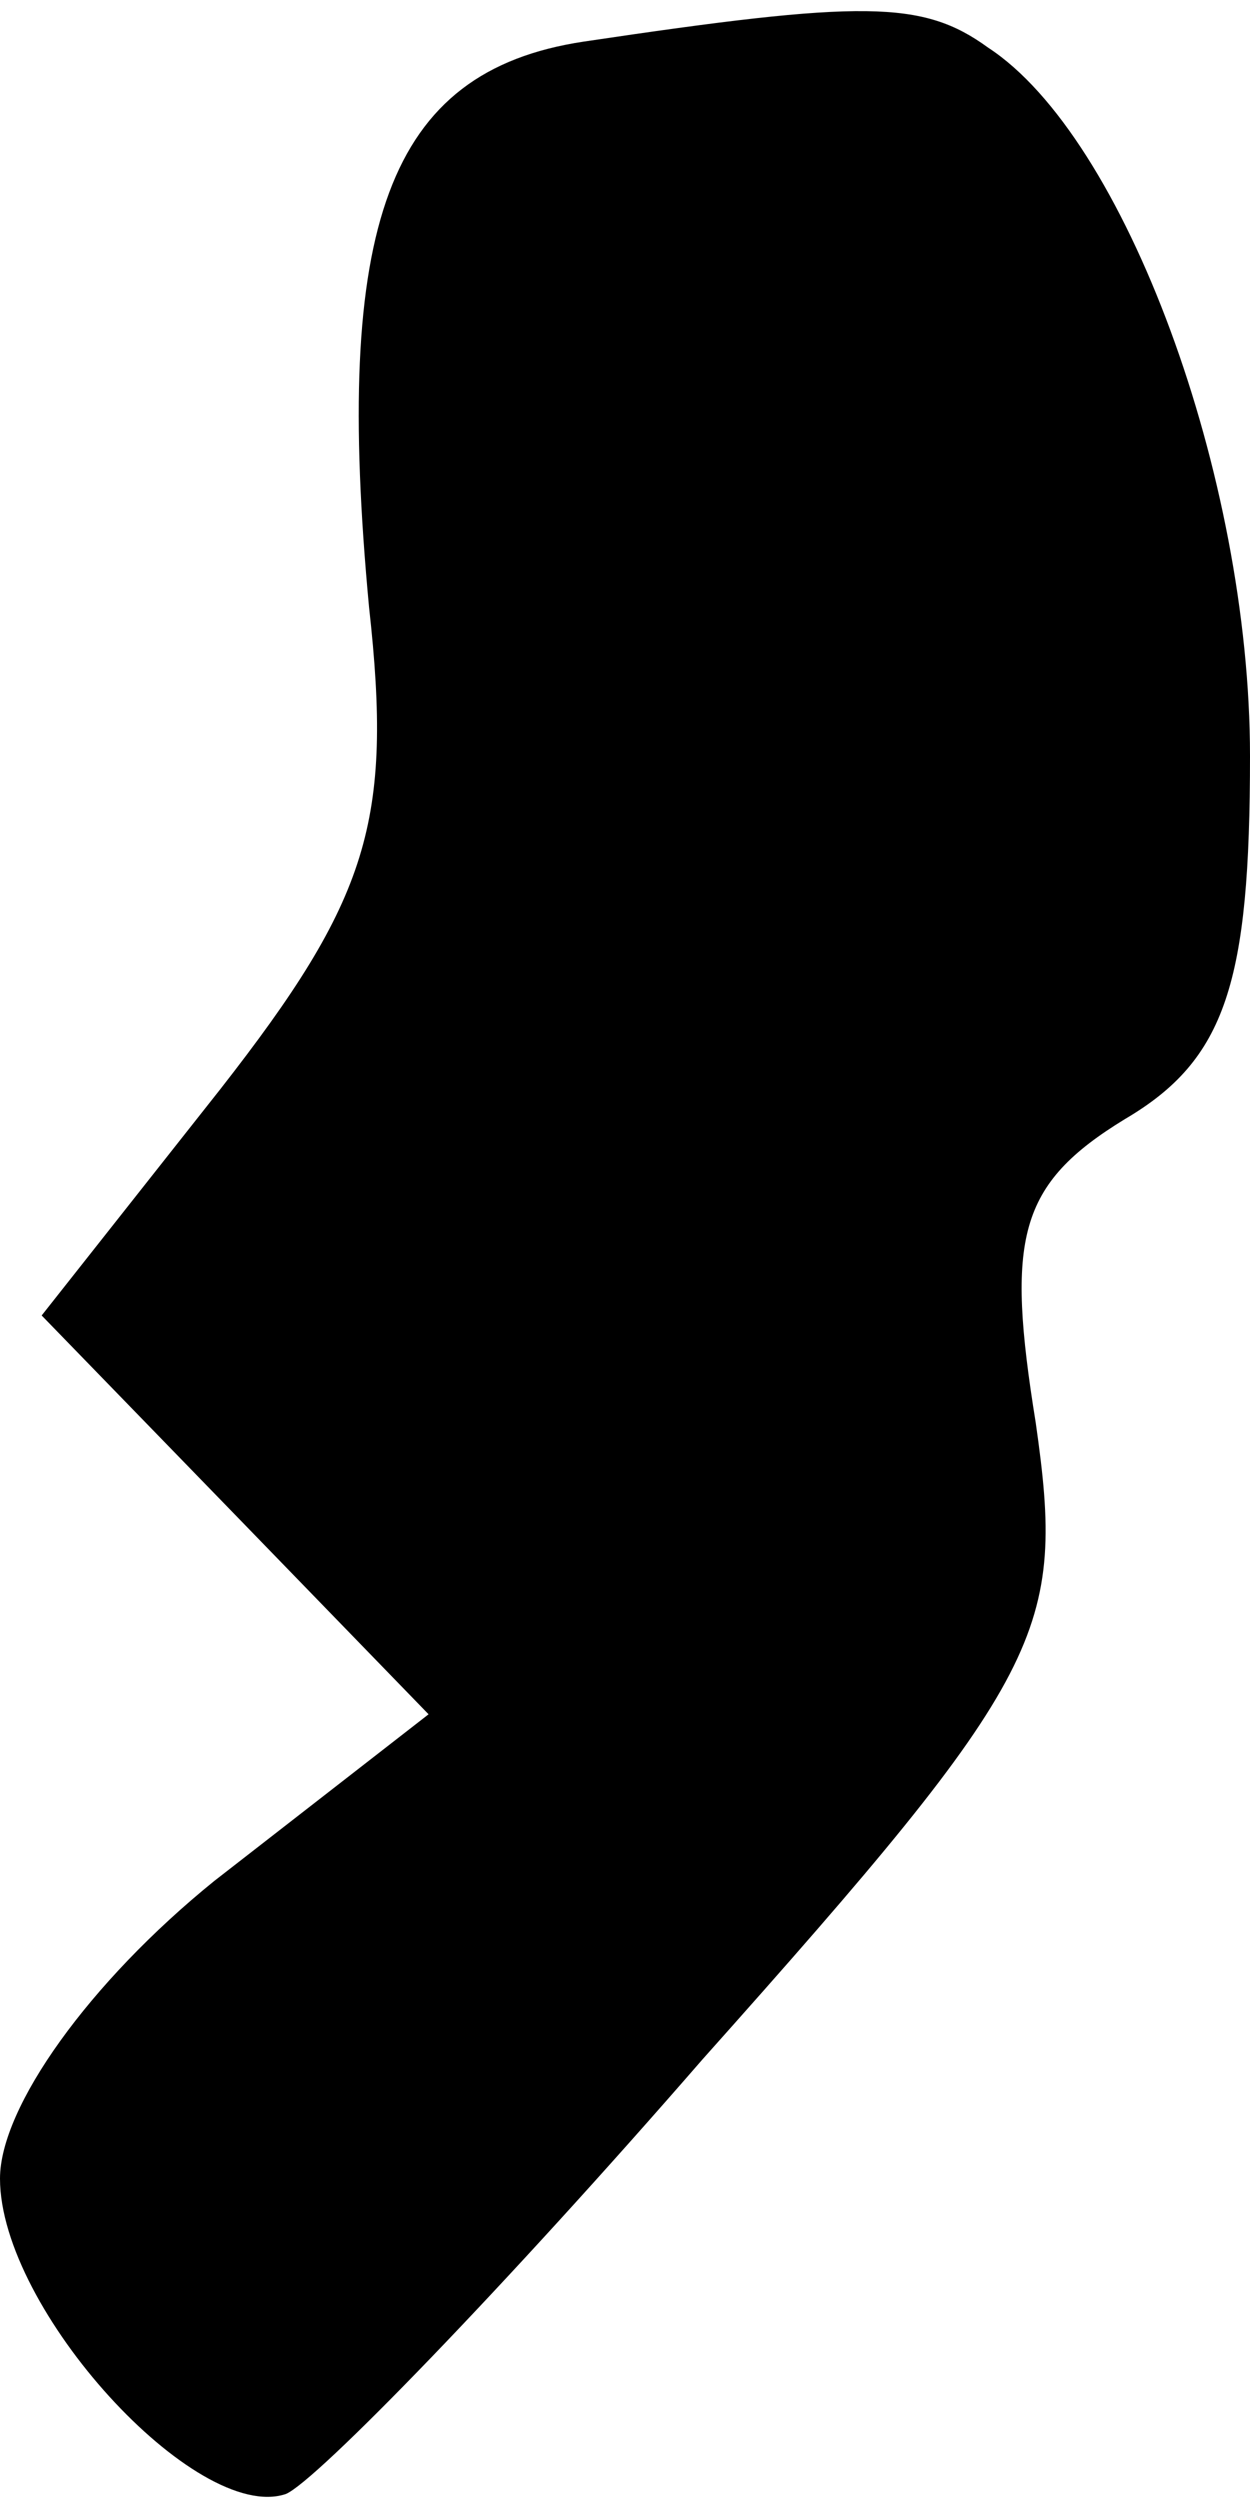 <?xml version="1.0" standalone="no"?>
<!DOCTYPE svg PUBLIC "-//W3C//DTD SVG 20010904//EN"
 "http://www.w3.org/TR/2001/REC-SVG-20010904/DTD/svg10.dtd">
<svg version="1.0" xmlns="http://www.w3.org/2000/svg"
 width="21pt" height="42pt" viewBox="0 0 21 42"
 preserveAspectRatio="xMidYMid meet">
<g transform="translate(0,42) scale(0.1,-0.1)"
fill="#000000" stroke="none">
<path fill="#000000" stroke="none" d="M98 413 c-33 -5 -42 -31 -36 -95 4 -36
0 -49 -25 -81 l-30 -38 33 -34 32 -33 -36 -28 c-21 -17 -36 -38 -36 -50 0 -22
33 -58 48 -53 5 2 37 35 70 73 58 65 61 72 56 107 -5 31 -3 40 15 51 17 10 21
23 21 61 0 47 -21 104 -44 119 -11 8 -21 8 -68 1z"/>
</g>
</svg>
